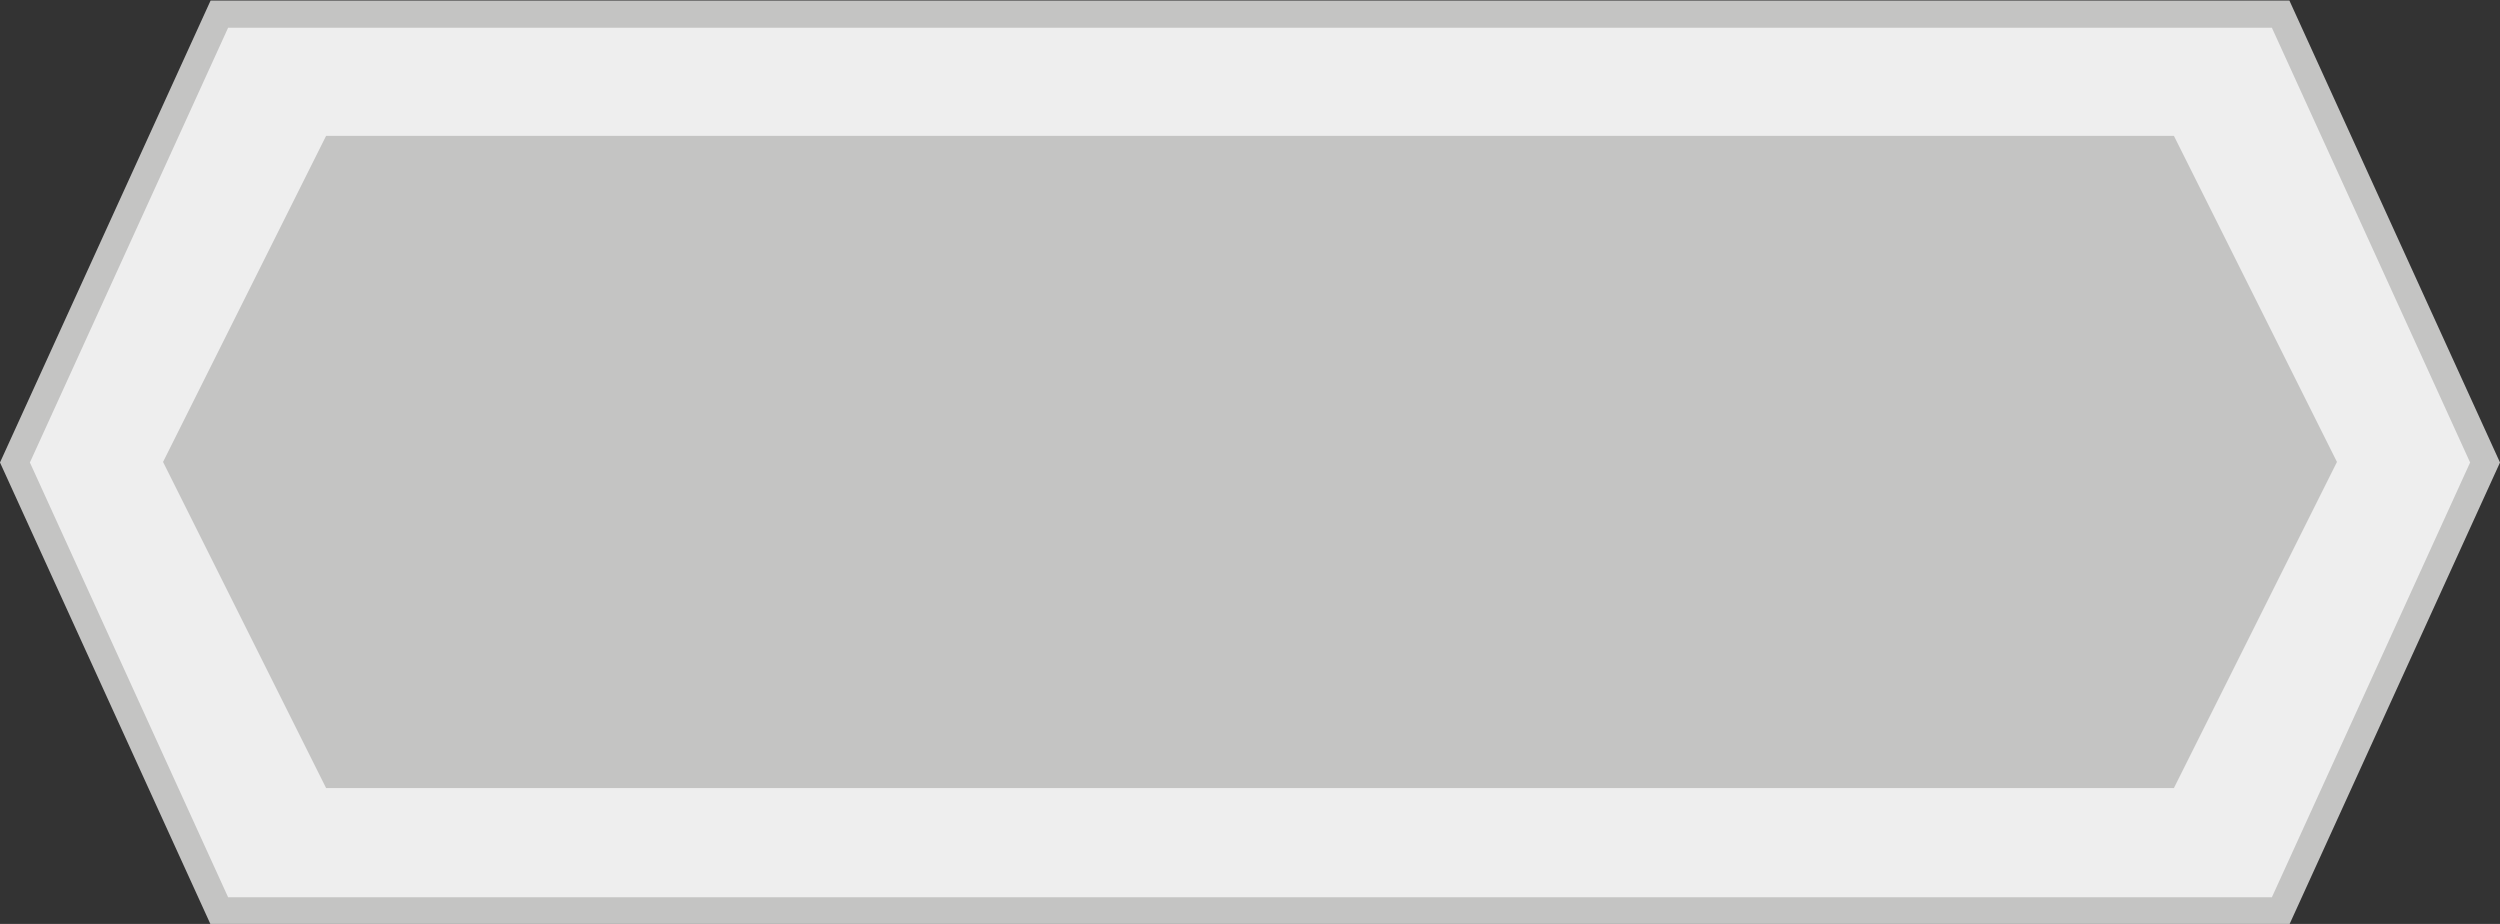 <svg id="bc9f5809-7d85-4c04-84cf-e576a73bbe2a" data-name="Layer 1" xmlns="http://www.w3.org/2000/svg" viewBox="0 0 184 68"><rect x="0" y="0" width="184" height="68" fill="#333333" stroke="none"/><title>mantra-header-bg</title><polygon points="16.14 67 1.1 34 16.14 1 167.86 1 182.9 34 167.86 67 16.14 67" fill="#eee"/><path d="M719.21,1724l14.59,32-14.59,32H568.79l-14.59-32,14.59-32H719.21m1.29-2h-153L552,1756l15.5,34h153l15.5-34-15.5-34h0Z" transform="translate(-552 -1721.96)" fill="#c4c4c3"/><polygon points="160 58 24 58 12 34 24 10 160 10 172 34 160 58" fill="#c4c4c3"/></svg>